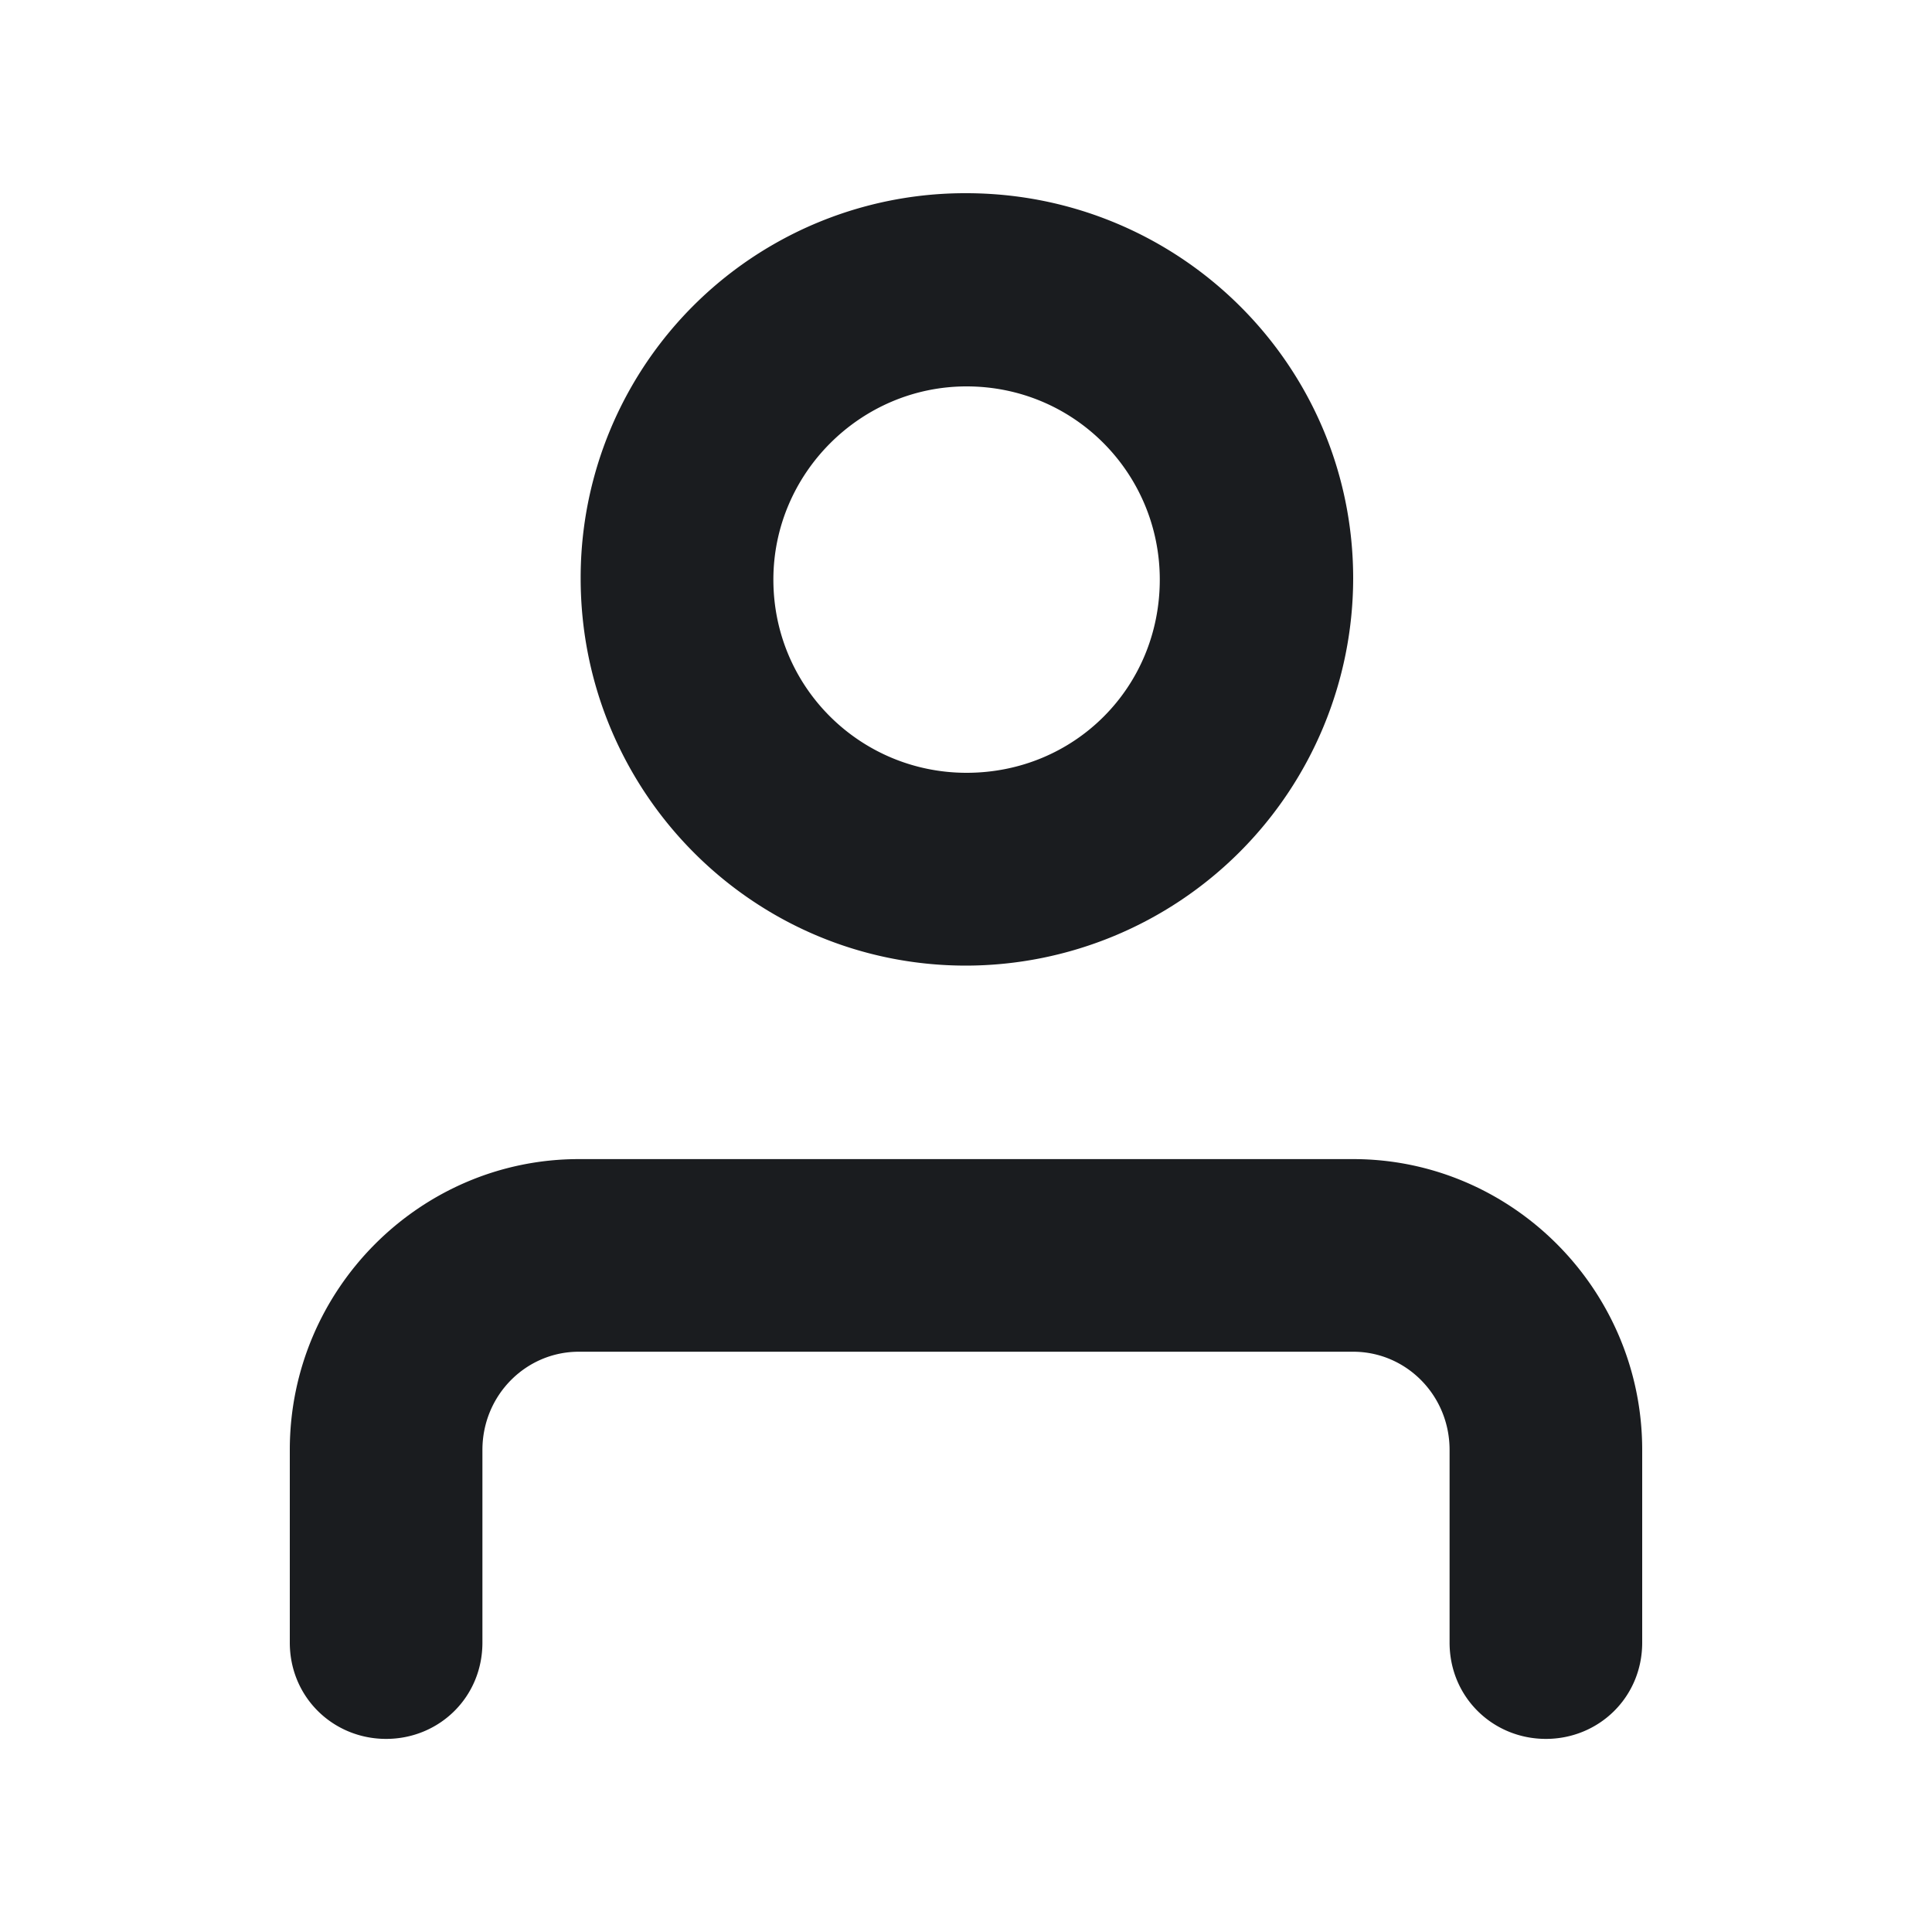 <svg xmlns="http://www.w3.org/2000/svg" width="20" height="20" fill="none"><g clip-path="url(#a)"><path fill="#1A1C1F" fill-rule="evenodd" d="M3.997 18.001c.548 0 .997-.43.997-.997V15.01c0-.567.45-1.017.998-1.017h8.016c.548 0 .998.45.998 1.017v1.994c0 .567.45.997.997.997s.997-.43.997-.997V15.01c0-1.662-1.35-3.011-2.992-3.011H5.992C4.349 11.999 3 13.348 3 15.009v1.995c0 .567.45.997.997.997M10 2c2.21 0 4.008 1.779 4.008 3.988A4.014 4.014 0 0 1 10 9.996c-2.21 0-3.989-1.8-3.989-4.009A3.98 3.98 0 0 1 10 2m.006 2c-1.098 0-2 .902-2 2 0 1.117.902 2 2 2 1.117 0 2-.883 2-2 0-1.098-.883-2-2-2" clip-rule="evenodd"/></g><defs><clipPath id="a"><path fill="#fff" d="M0 0h20v20H0z"/></clipPath></defs></svg>